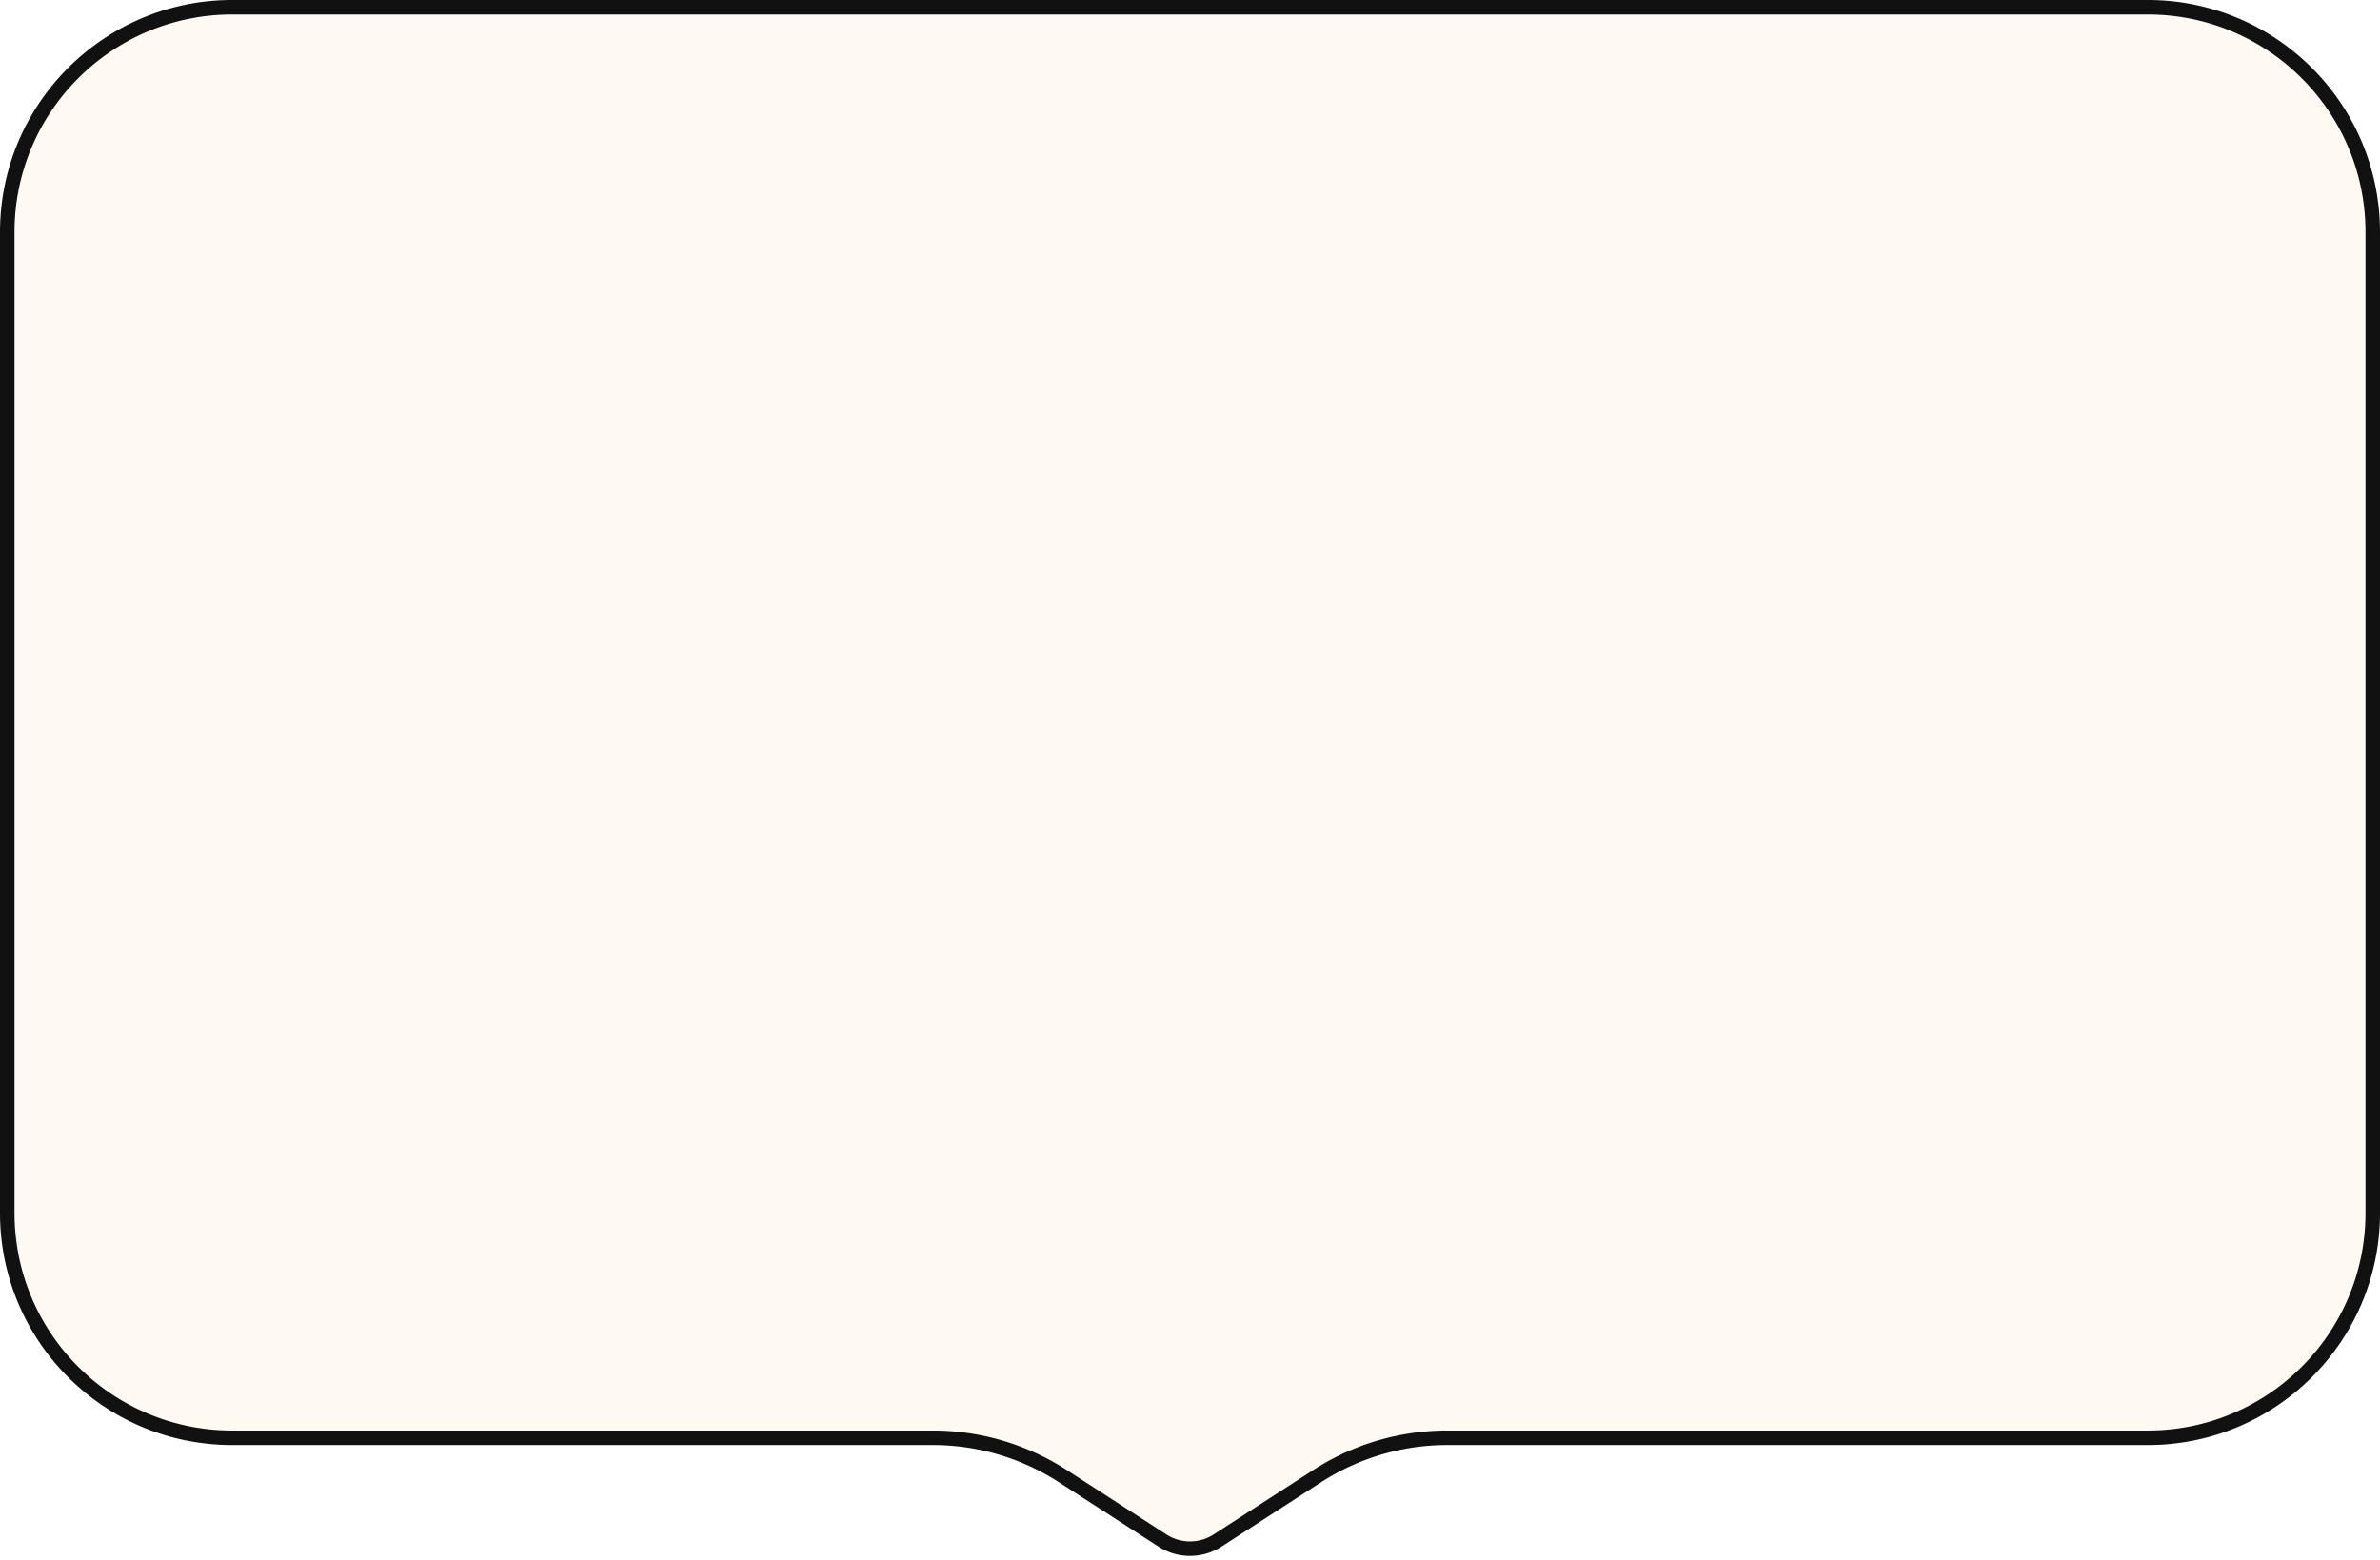 <svg width="328" height="215" viewBox="0 0 328 215" fill="none" xmlns="http://www.w3.org/2000/svg">
    <path d="M327 32v135.19c0 17.121-13.879 31-31 31h-96.556a33.008 33.008 0 0 0-17.918 5.287l-13.725 8.875a7.003 7.003 0 0 1-7.602 0l-13.725-8.875a33.008 33.008 0 0 0-17.918-5.287H32c-17.12 0-31-13.879-31-31V32C1 14.88 14.88 1 32 1h264c17.121 0 31 13.88 31 31z" fill="#FF8401" fill-opacity=".05" stroke="#111" stroke-width="2"/>
</svg>
